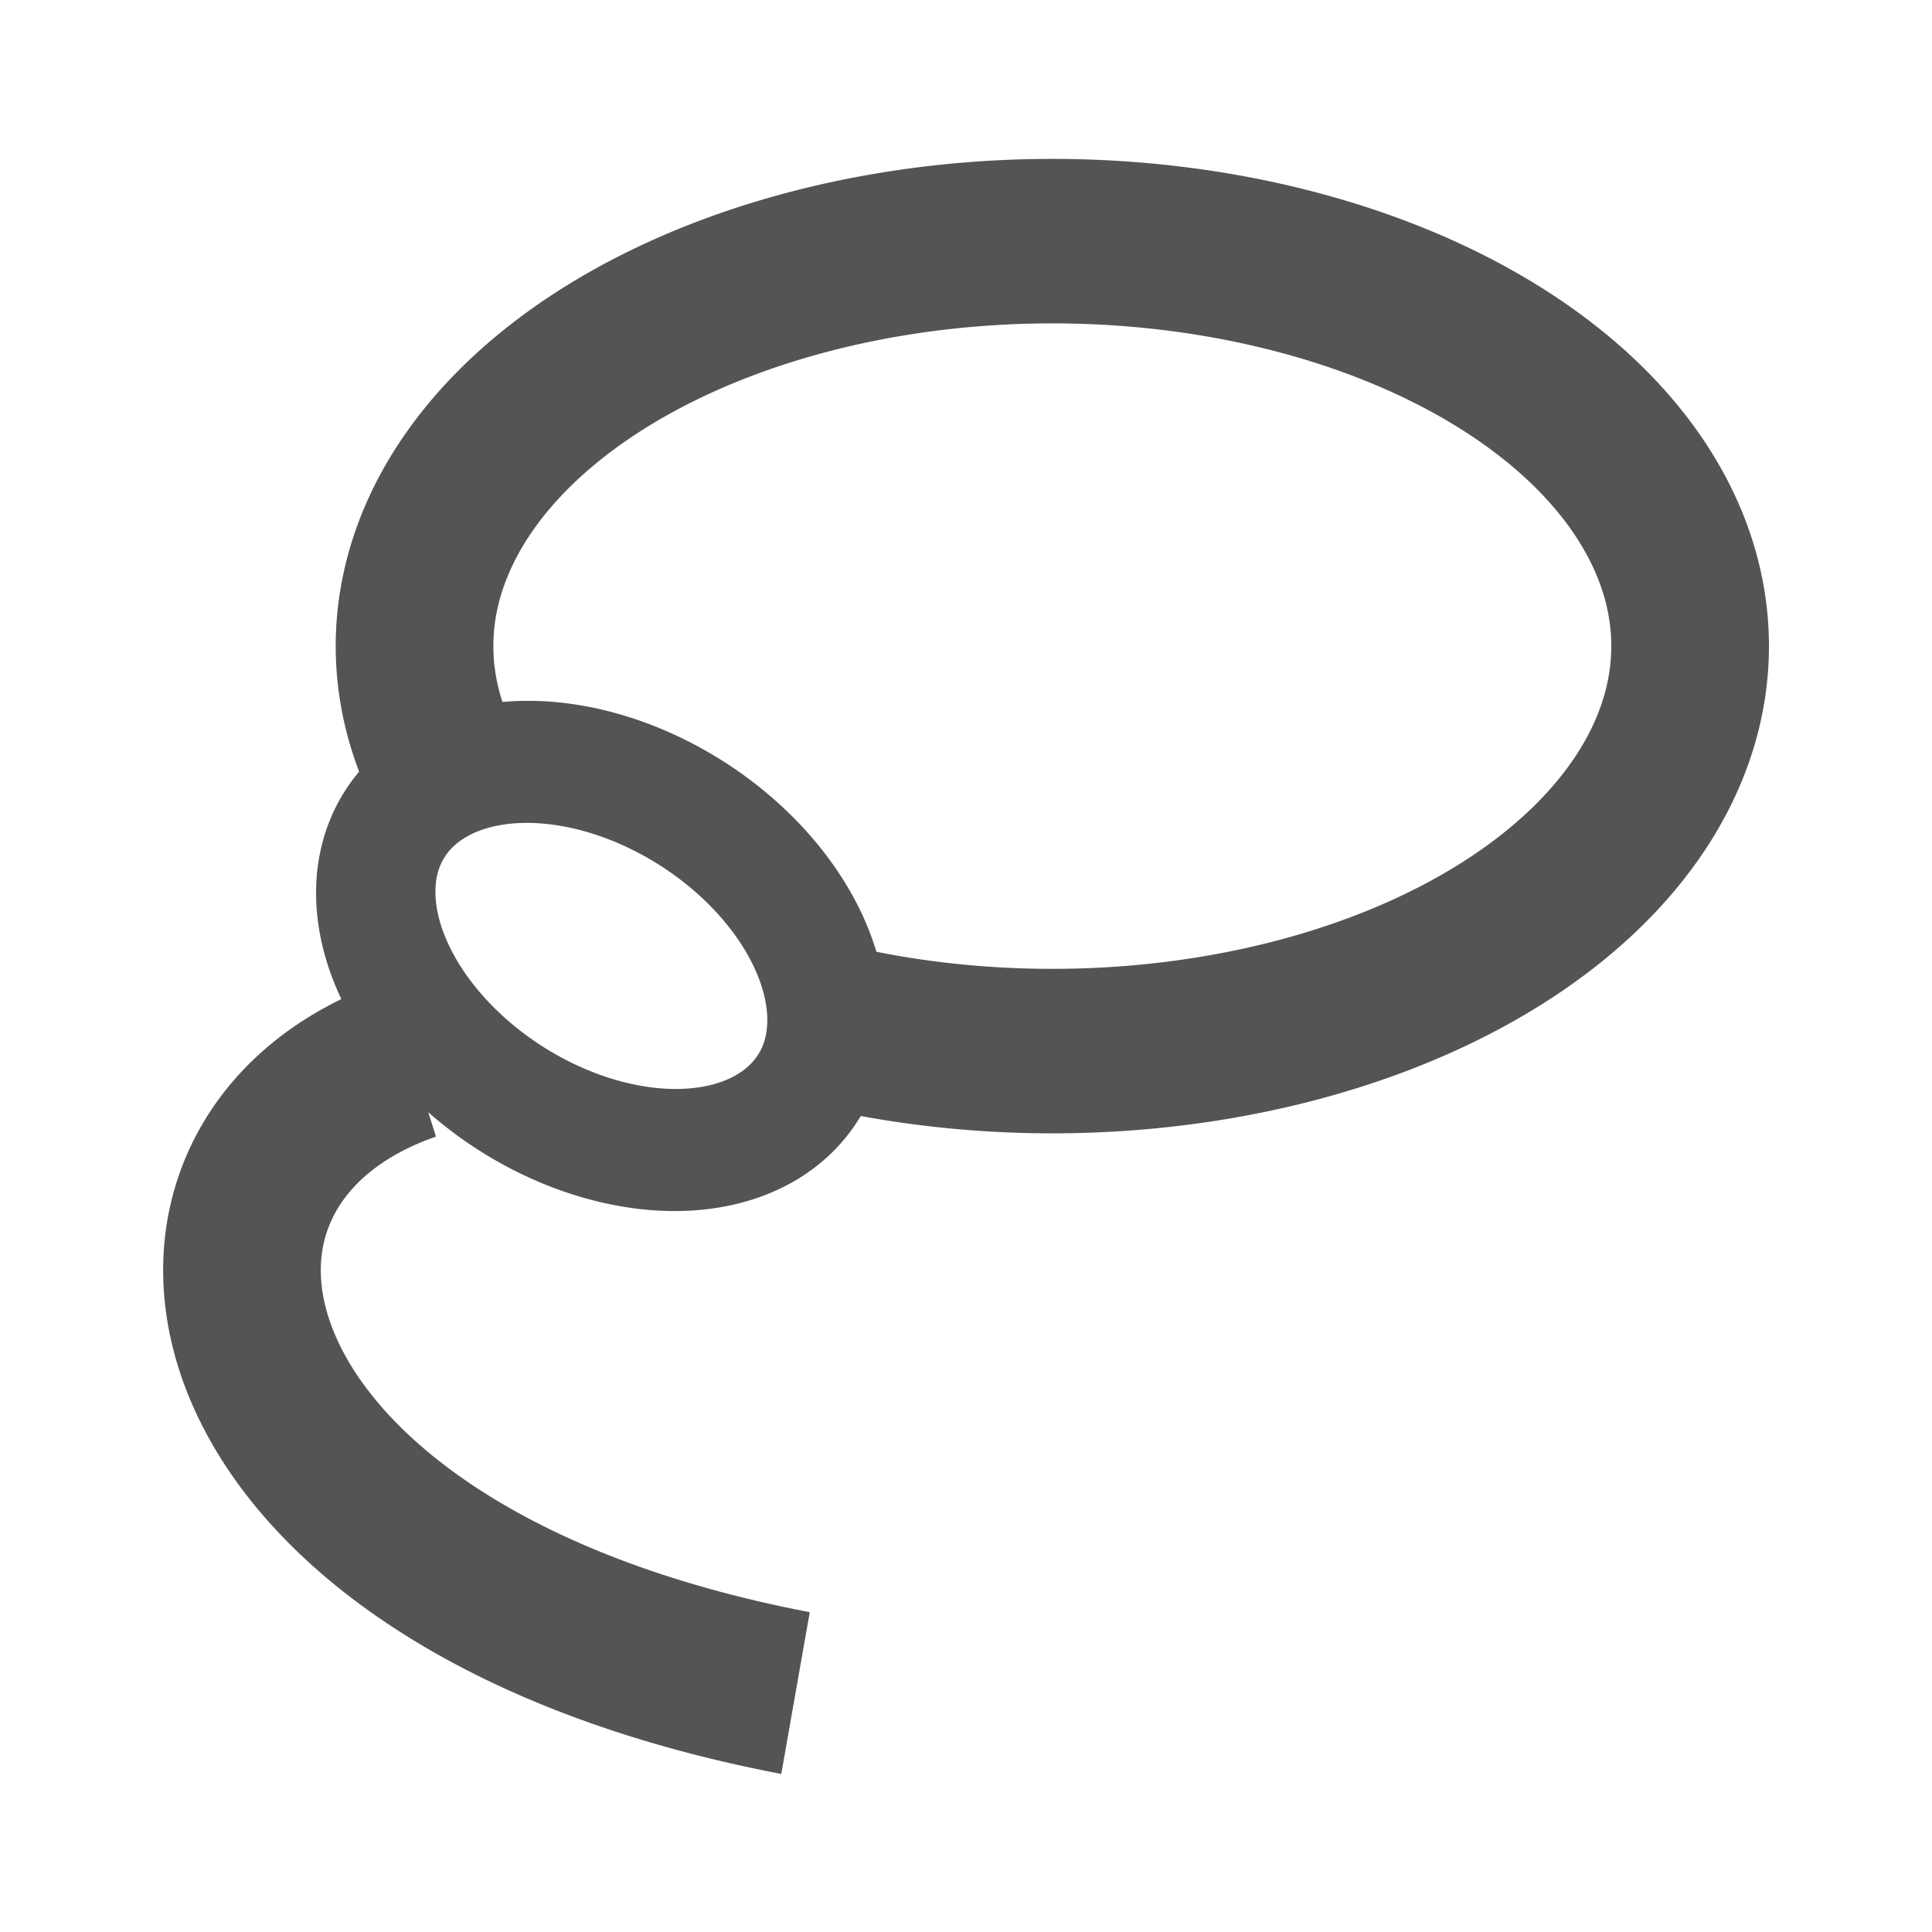 <?xml version="1.0" encoding="UTF-8" standalone="no"?>
<svg
   id="Слой_1"
   data-name="Слой 1"
   viewBox="0 0 24 24"
   version="1.1"
   sodipodi:docname="lasso.svg"
   inkscape:version="1.4 (e7c3feb100, 2024-10-09)"
   xmlns:inkscape="http://www.inkscape.org/namespaces/inkscape"
   xmlns:sodipodi="http://sodipodi.sourceforge.net/DTD/sodipodi-0.dtd"
   xmlns="http://www.w3.org/2000/svg"
   xmlns:svg="http://www.w3.org/2000/svg"
   xmlns:rdf="http://www.w3.org/1999/02/22-rdf-syntax-ns#"
   xmlns:cc="http://creativecommons.org/ns#"
   xmlns:dc="http://purl.org/dc/elements/1.1/">
  <sodipodi:namedview
     pagecolor="#ffffff"
     bordercolor="#666666"
     borderopacity="1"
     objecttolerance="10"
     gridtolerance="10"
     guidetolerance="10"
     inkscape:pageopacity="0"
     inkscape:pageshadow="2"
     inkscape:window-width="1963"
     inkscape:window-height="1528"
     id="namedview1694"
     showgrid="true"
     inkscape:zoom="16"
     inkscape:cx="14.0625"
     inkscape:cy="11.53125"
     inkscape:window-x="1287"
     inkscape:window-y="350"
     inkscape:window-maximized="0"
     inkscape:current-layer="Слой_1"
     inkscape:document-rotation="0"
     inkscape:showpageshadow="2"
     inkscape:pagecheckerboard="0"
     inkscape:deskcolor="#d1d1d1">
    <inkscape:grid
       type="xygrid"
       id="grid2259"
       originx="0"
       originy="0"
       spacingy="1"
       spacingx="1"
       units="px" />
  </sodipodi:namedview>
  <defs
     id="defs1687">
    <inkscape:path-effect
       effect="powerclip"
       message=""
       id="path-effect5"
       is_visible="true"
       lpeversion="1"
       inverse="true"
       flatten="false"
       hide_clip="false" />
    <style
       id="style1685">.cls-1{fill:#545454;}</style>
    <clipPath
       clipPathUnits="userSpaceOnUse"
       id="clipPath5">
      <path
         style="display:none;fill:none;stroke:#545454;stroke-width:2;stroke-linecap:round;stroke-linejoin:bevel;stroke-dasharray:none;stroke-opacity:1"
         id="path5"
         sodipodi:type="arc"
         sodipodi:cx="31"
         sodipodi:cy="17"
         sodipodi:rx="2.328125"
         sodipodi:ry="2"
         sodipodi:start="0"
         sodipodi:end="6.2830277"
         sodipodi:open="true"
         sodipodi:arc-type="arc"
         d="M 33.328,17 A 2.328,2 0 0 1 31,19 2.328,2 0 0 1 28.672,17 2.328,2 0 0 1 31,15 a 2.328,2 0 0 1 2.328,2" />
      <path
         id="lpe_path-effect5"
         style="fill:none;stroke:#545454;stroke-width:2;stroke-linecap:round;stroke-linejoin:bevel;stroke-dasharray:none;stroke-opacity:1"
         class="powerclip"
         d="M 24.322,4.812 H 47.178 V 23.188 H 24.322 Z M 33.328,17 A 2.328,2 0 0 0 31,15 2.328,2 0 0 0 28.672,17 2.328,2 0 0 0 31,19 2.328,2 0 0 0 33.328,17" />
    </clipPath>
  </defs>
  <title
     id="title1689">cursor</title>
  <g
     id="g6"
     transform="matrix(1.385,0,0,1.445,-36.442,-12.203)"
     style="stroke-width:0.707">
    <path
       style="fill:none;stroke:#545454;stroke-width:1.414;stroke-linecap:round;stroke-linejoin:bevel;stroke-dasharray:none;stroke-opacity:1"
       id="path2"
       sodipodi:type="arc"
       sodipodi:cx="35.75"
       sodipodi:cy="14"
       sodipodi:rx="5.7206492"
       sodipodi:ry="3.4813194"
       sodipodi:start="0"
       sodipodi:end="6.2830277"
       sodipodi:open="true"
       sodipodi:arc-type="arc"
       d="m 41.471,14 a 5.721,3.481 0 0 1 -5.72,3.481 5.721,3.481 0 0 1 -5.721,-3.481 5.721,3.481 0 0 1 5.72,-3.482 5.721,3.481 0 0 1 5.721,3.481"
       clip-path="url(#clipPath5)"
       inkscape:path-effect="#path-effect5" />
    <path
       style="fill:none;stroke:#545454;stroke-width:1.06;stroke-linecap:round;stroke-linejoin:bevel;stroke-dasharray:none;stroke-opacity:1"
       id="path3"
       sodipodi:type="arc"
       sodipodi:cx="35.714287"
       sodipodi:cy="-1.8724005"
       sodipodi:rx="2.1723323"
       sodipodi:ry="1.4687246"
       sodipodi:start="0"
       sodipodi:end="6.2830277"
       sodipodi:open="true"
       sodipodi:arc-type="arc"
       d="m 37.887,-1.872 a 2.172,1.469 0 0 1 -2.172,1.469 2.172,1.469 0 0 1 -2.172,-1.469 2.172,1.469 0 0 1 2.172,-1.469 2.172,1.469 0 0 1 2.173,1.468"
       transform="matrix(0.86,0.511,-0.529,0.848,0,0)" />
    <path
       style="fill:none;stroke:#545454;stroke-width:1.414;stroke-linecap:butt;stroke-linejoin:miter;stroke-dasharray:none;stroke-opacity:1"
       d="M 30,17.545 C 27.333,18.429 28,22 33.447,23"
       id="path6"
       sodipodi:nodetypes="cc" />
  </g>
</svg>
